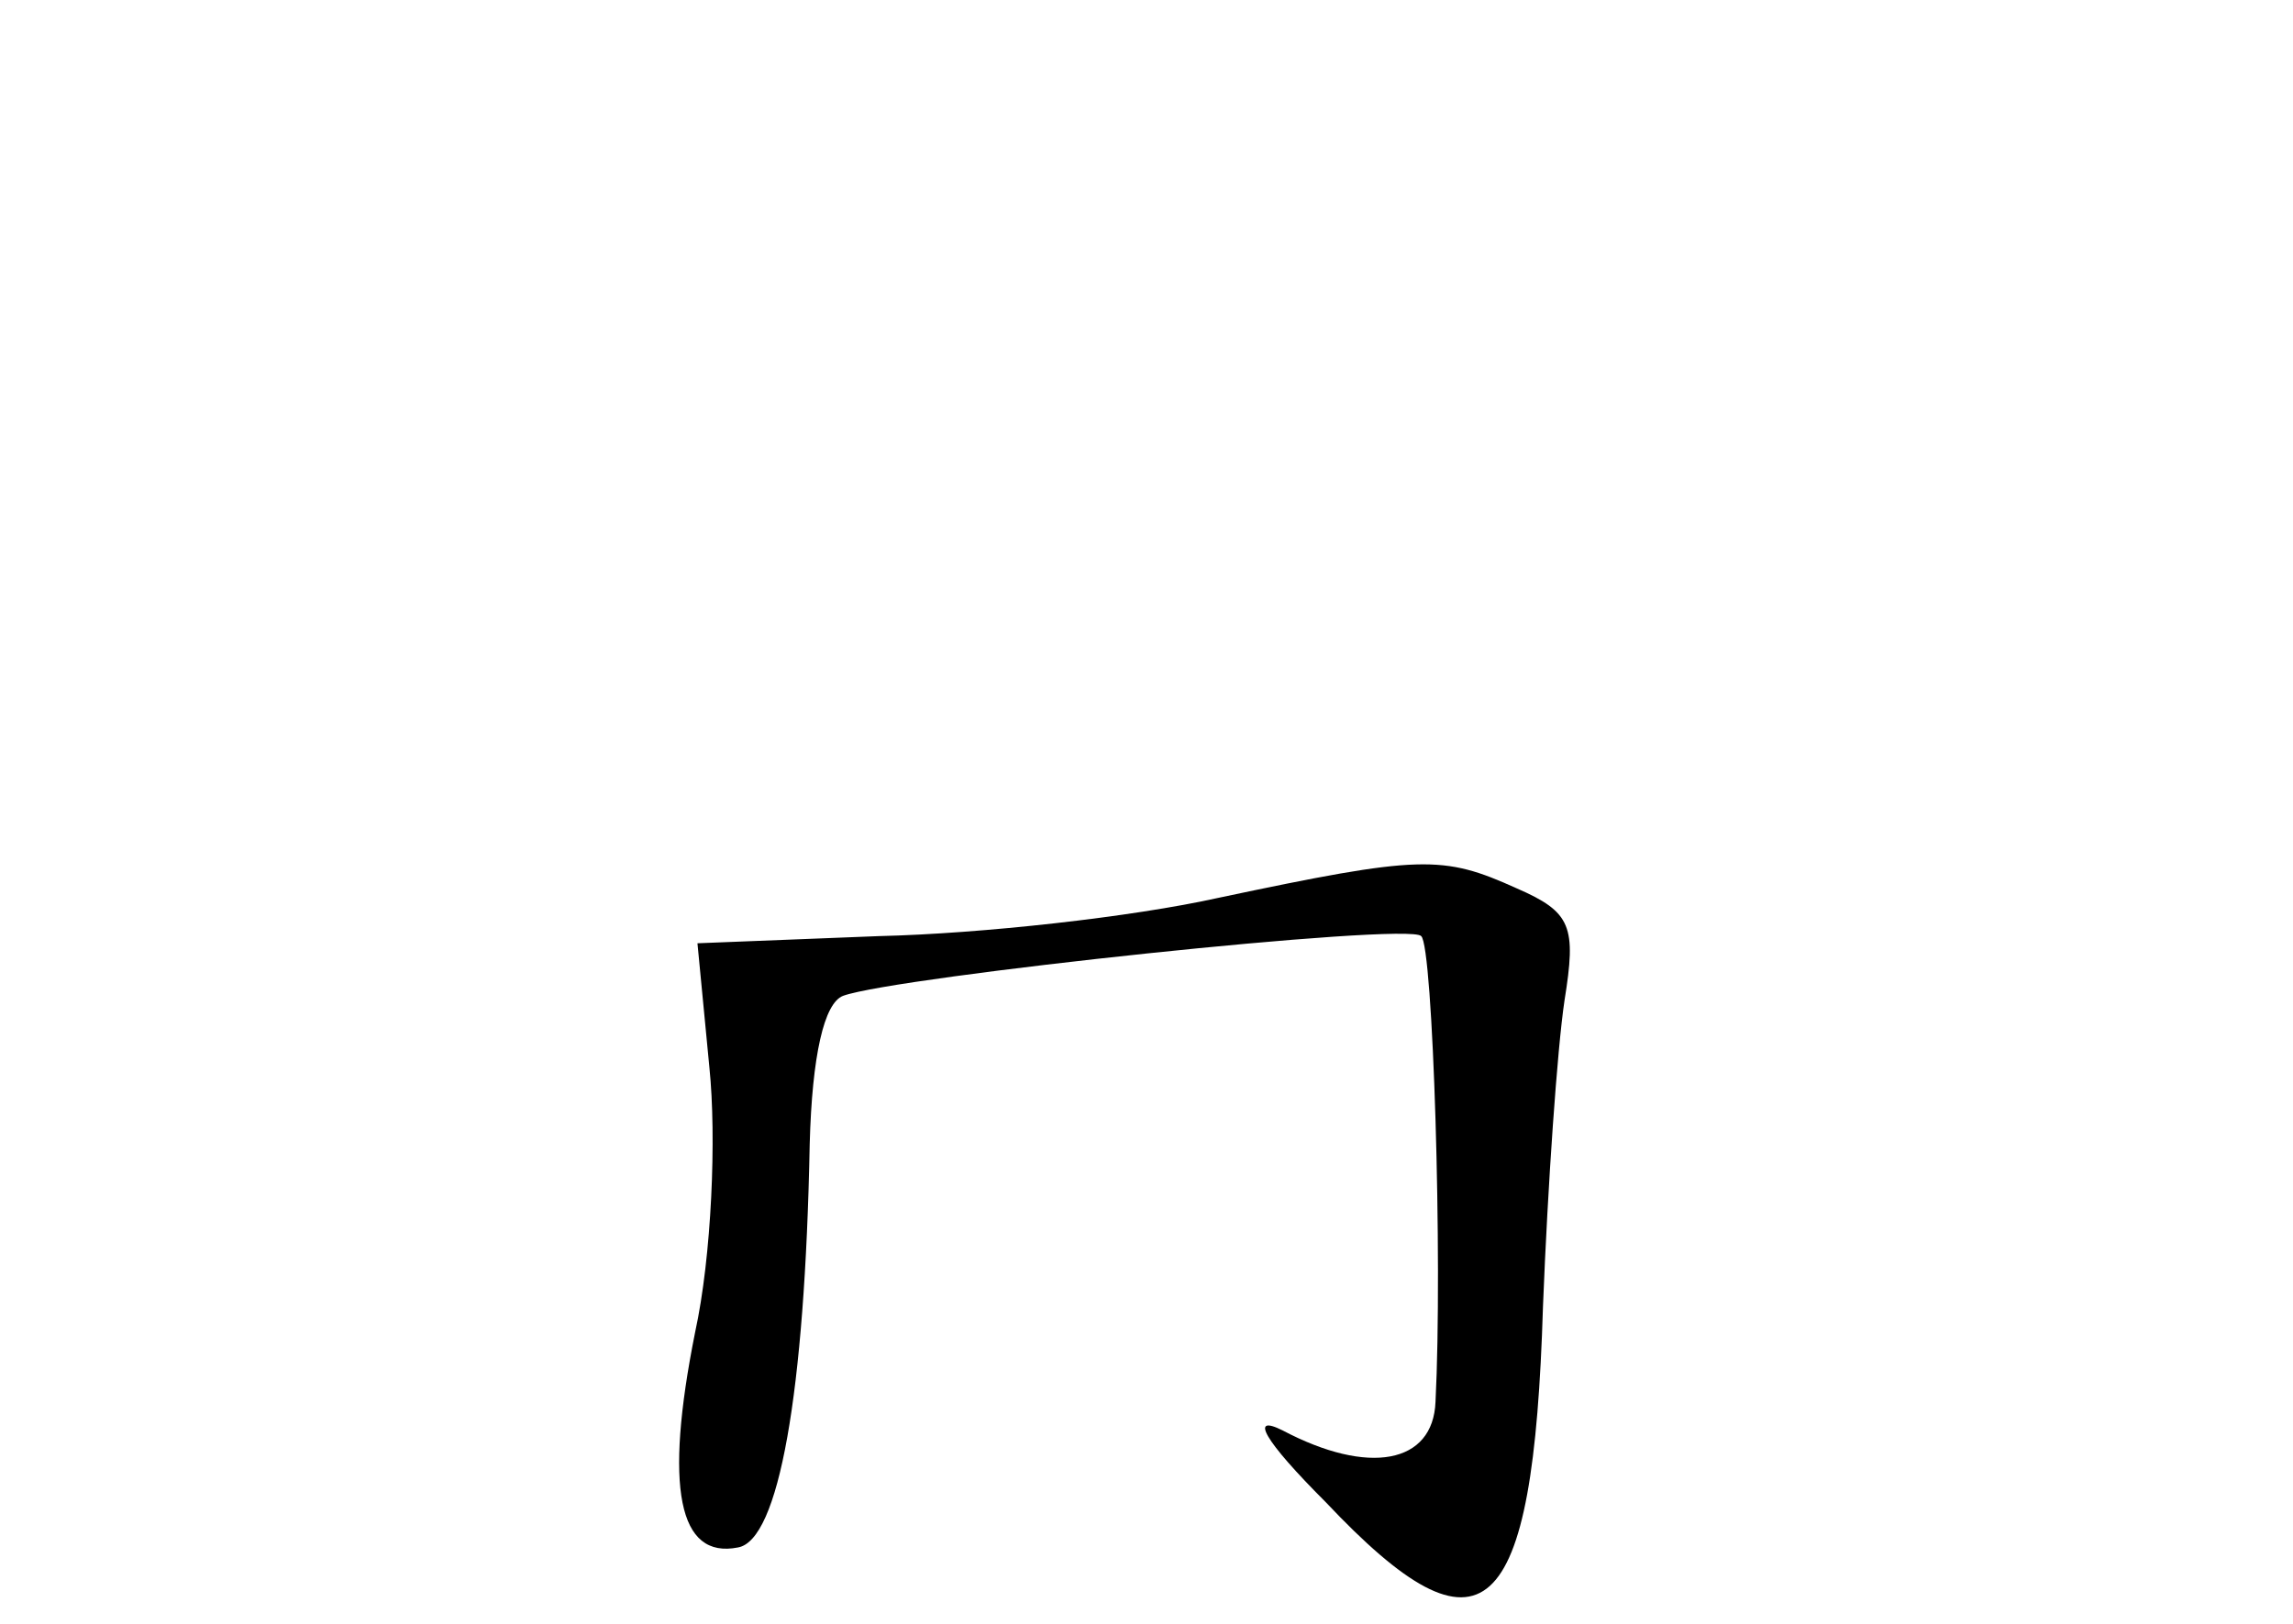 <?xml version="1.0" standalone="no"?>
<!DOCTYPE svg PUBLIC "-//W3C//DTD SVG 20010904//EN"
 "http://www.w3.org/TR/2001/REC-SVG-20010904/DTD/svg10.dtd">
<svg version="1.0" xmlns="http://www.w3.org/2000/svg"
 width="96pt" height="68pt" viewBox="0 0 96 68"
 preserveAspectRatio="xMidYMid meet">
<g transform="translate(0,68) scale(0.1,-0.1)"
fill="#000000" stroke="none">
<path d="M510 304 c-36 -8 -99 -15 -142 -16 l-76 -3 5 -52 c3 -29 1 -79 -6
-111 -13 -65 -7 -95 18 -90 17 3 28 64 30 169 1 37 6 59 14 62 22 8 237 31
242 25 5 -4 9 -136 6 -195 -1 -26 -28 -31 -64 -12 -14 7 -8 -4 18 -30 66 -70
87 -51 91 82 2 51 6 108 9 128 5 31 3 37 -20 47 -31 14 -40 14 -125 -4z"/>
</g>
</svg>

